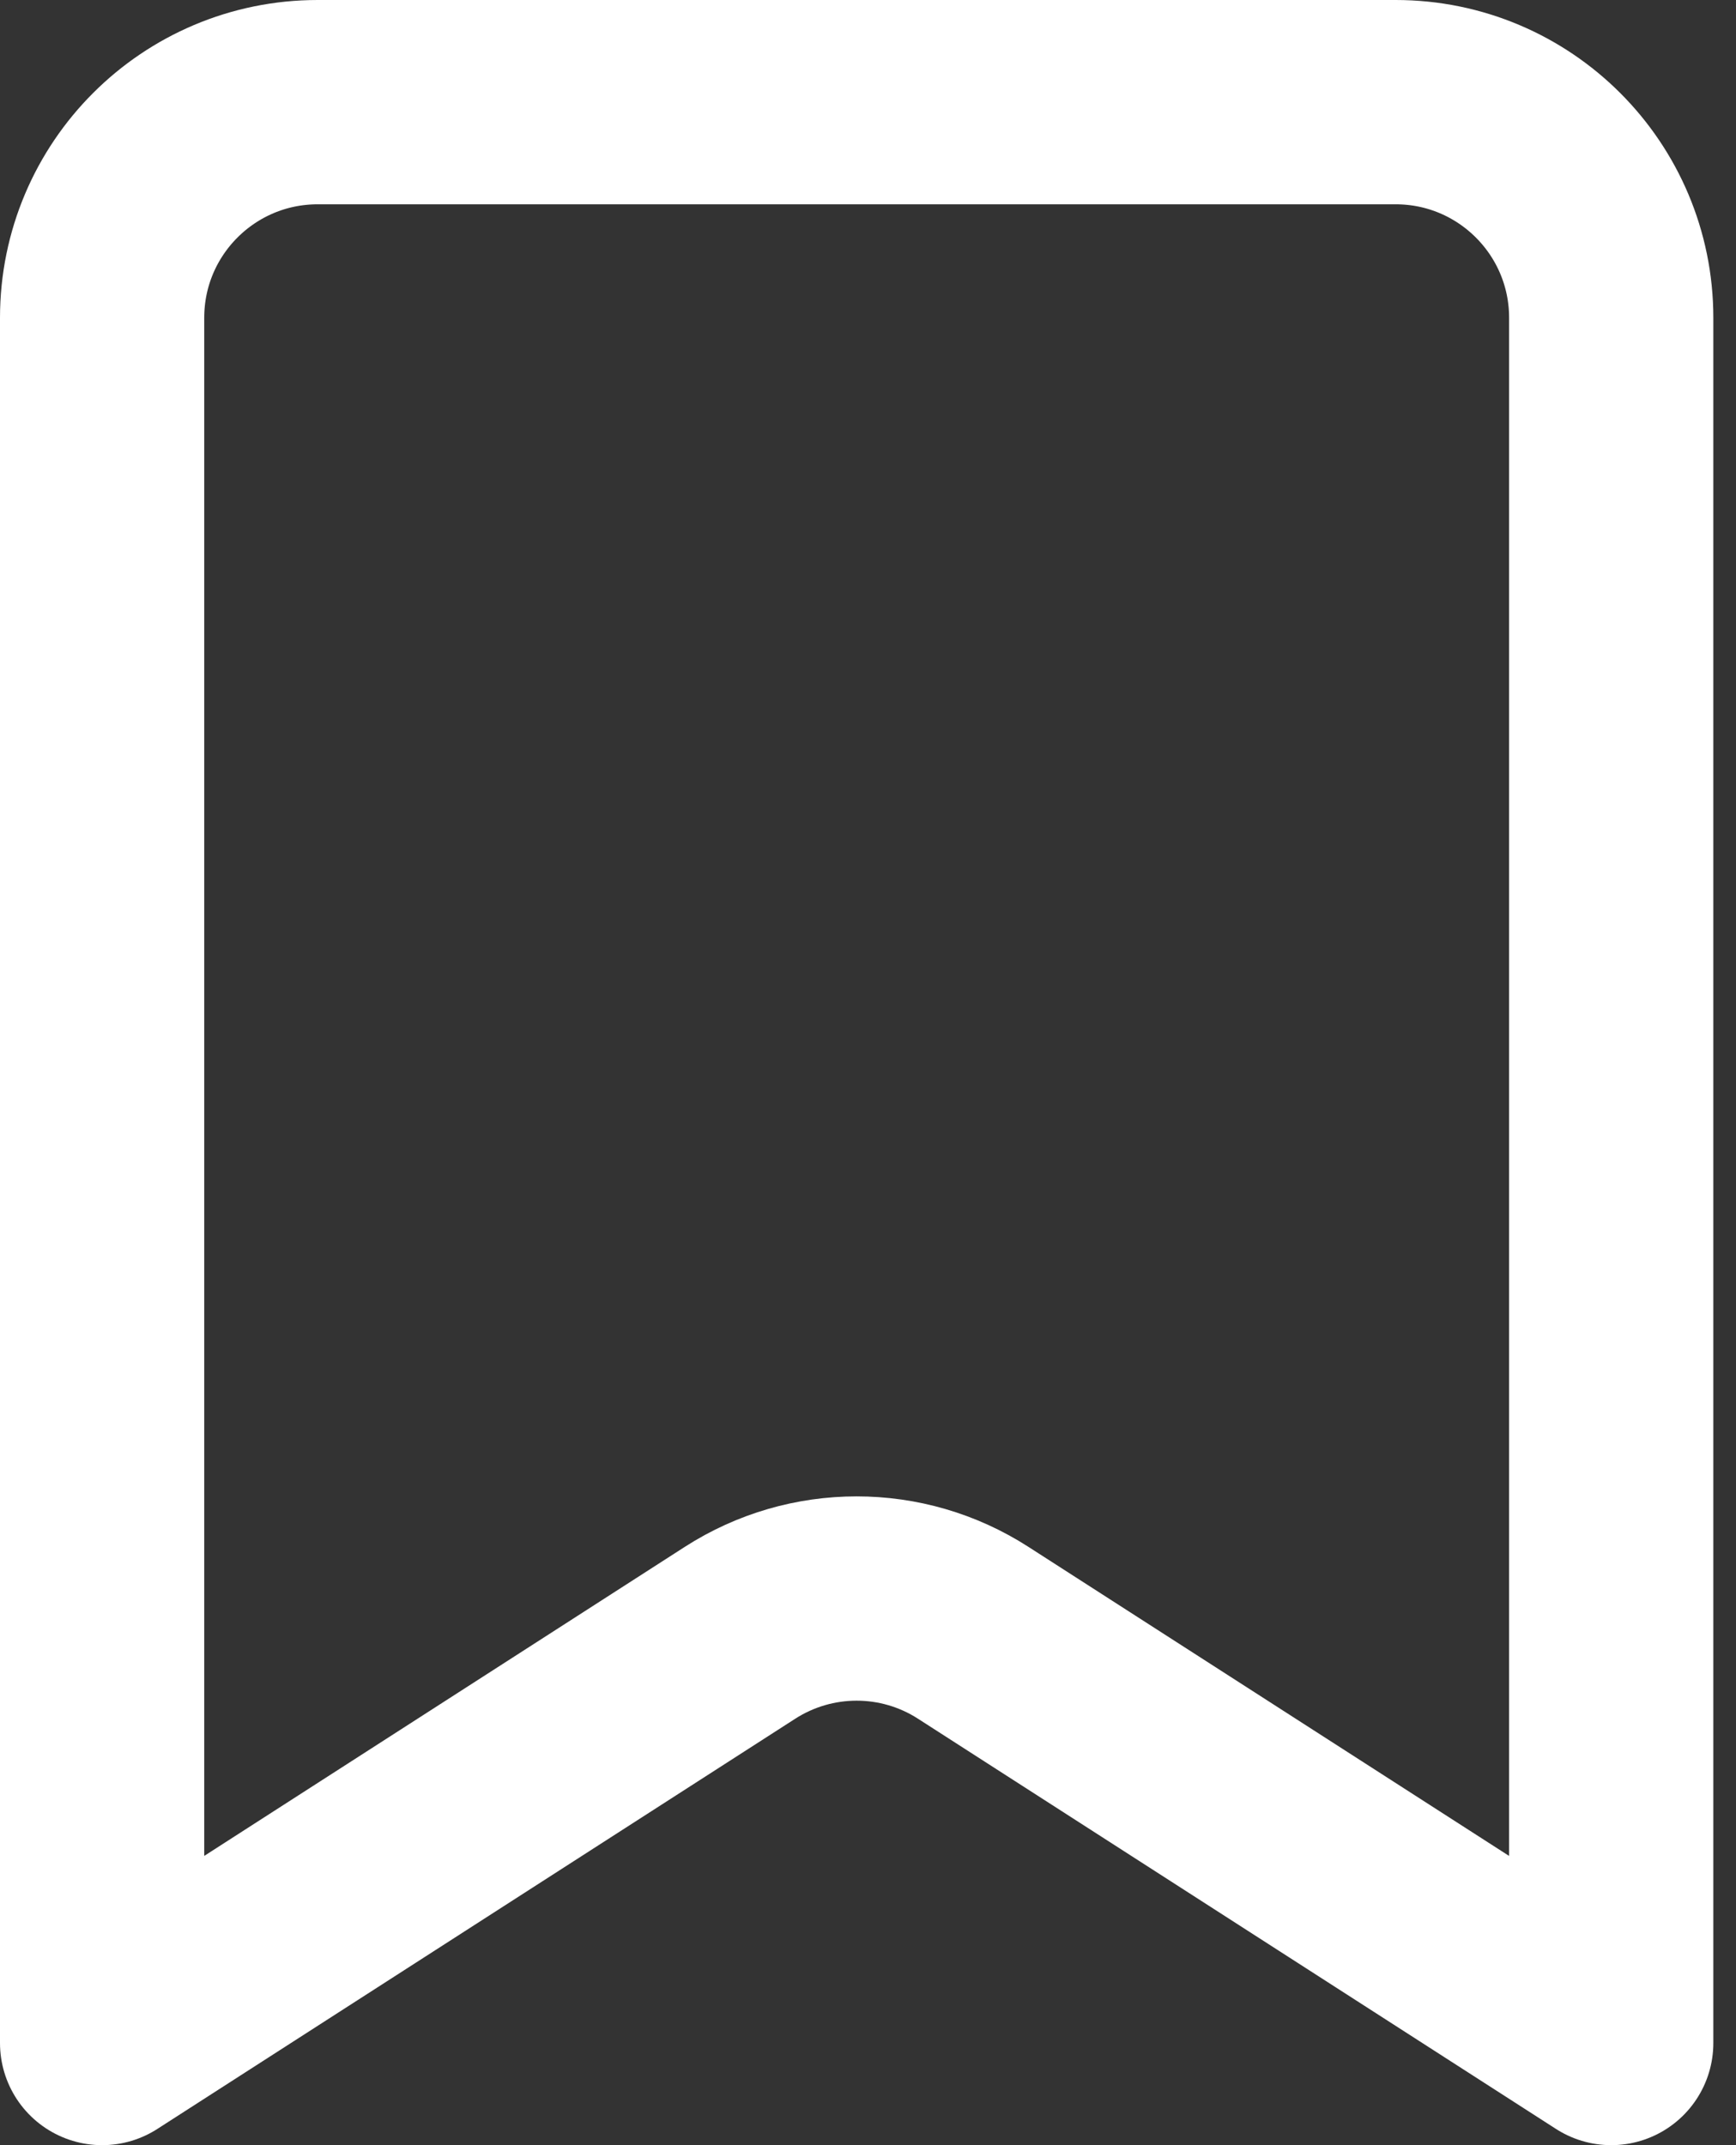 <svg xmlns="http://www.w3.org/2000/svg" width="17" height="21" viewBox="0 0 17 21" fill="none">
  <rect x="0" y="0" width="17" height="21" fill="#333333" stroke="none"/>
  <path d="M1 20V3.111C1 1.945 1.945 1 3.111 1H13.667C14.833 1 15.778 1.945 15.778 3.111V20L9.53 15.984C8.835 15.537 7.943 15.537 7.247 15.984L1 20Z" stroke="white" stroke-width="2" stroke-linecap="round" stroke-linejoin="round"/>
</svg>